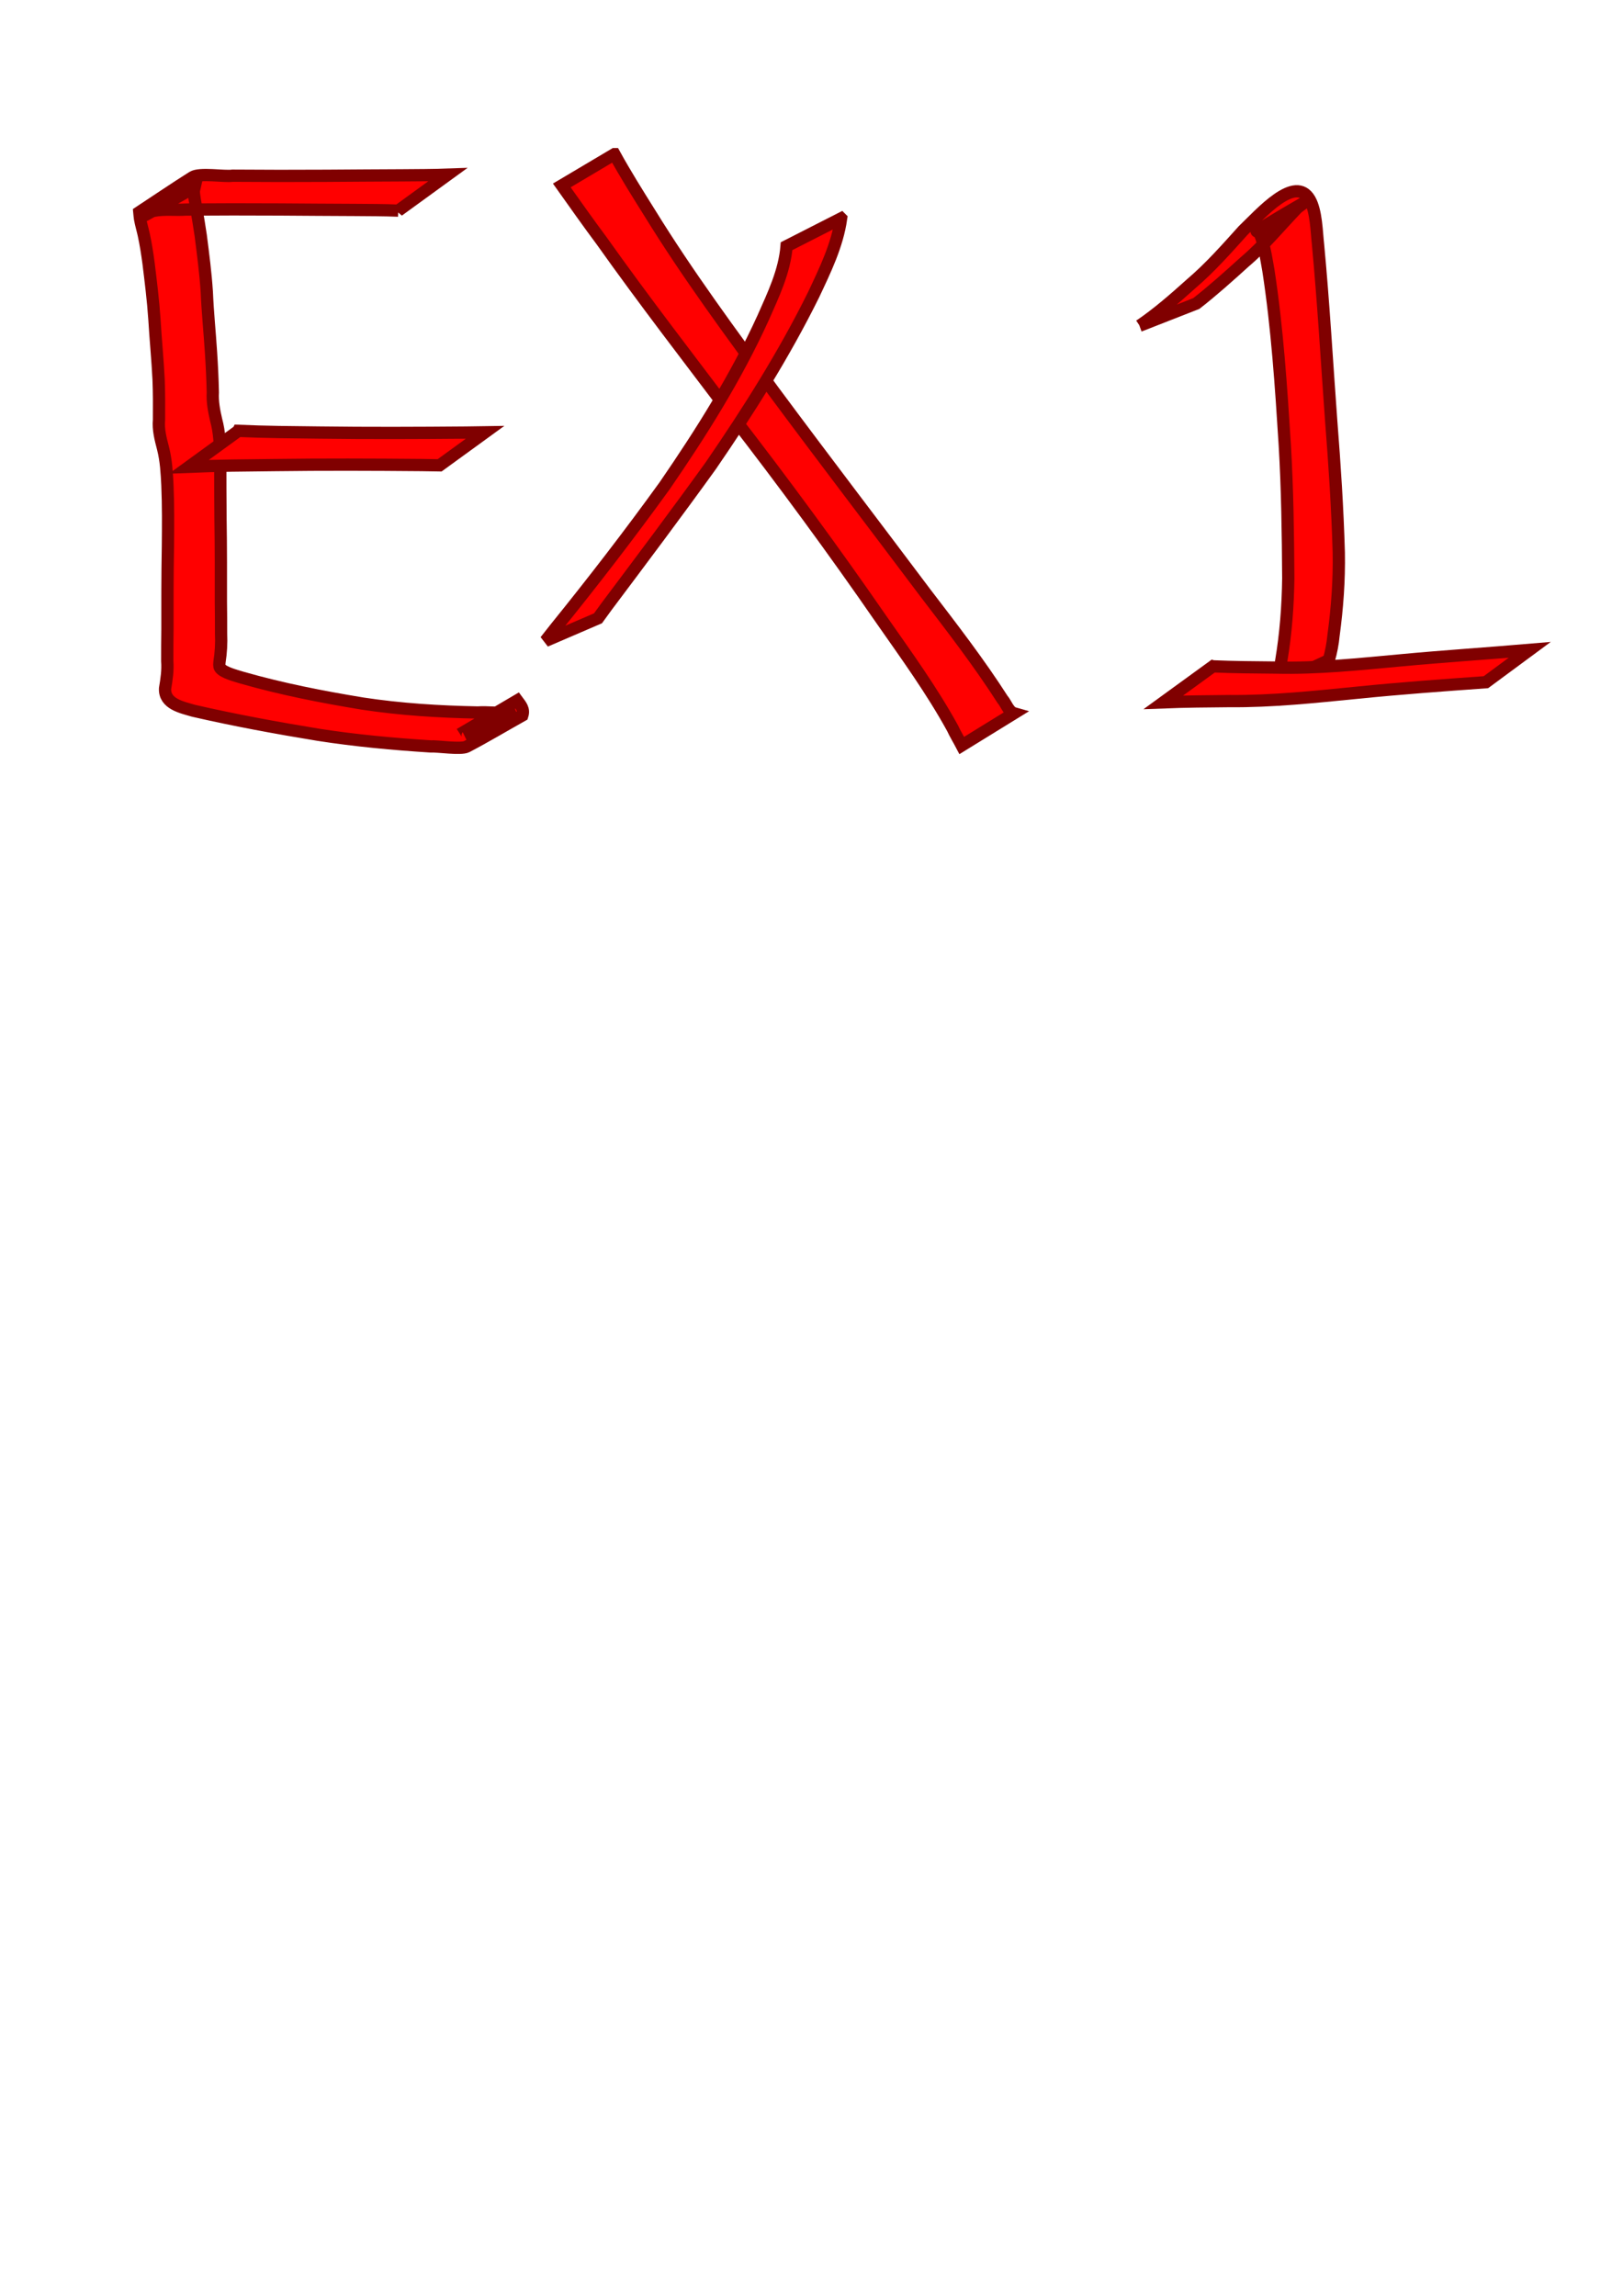 <?xml version="1.0" encoding="UTF-8" standalone="no"?>
<!-- Created with Inkscape (http://www.inkscape.org/) -->

<svg
   xmlns:dc="http://purl.org/dc/elements/1.1/"
   xmlns:cc="http://creativecommons.org/ns#"
   xmlns:rdf="http://www.w3.org/1999/02/22-rdf-syntax-ns#"
   xmlns:svg="http://www.w3.org/2000/svg"
   xmlns="http://www.w3.org/2000/svg"
   xmlns:sodipodi="http://sodipodi.sourceforge.net/DTD/sodipodi-0.dtd"
   xmlns:inkscape="http://www.inkscape.org/namespaces/inkscape"
   width="210mm"
   height="297mm"
   viewBox="0 0 210 297"
   version="1.1"
   id="svg8"
   inkscape:version="0.92.3 (2405546, 2018-03-11)"
   sodipodi:docname="img_ex1.svg">
  <defs
     id="defs2" />
  <sodipodi:namedview
     id="base"
     pagecolor="#ffffff"
     bordercolor="#666666"
     borderopacity="1.0"
     inkscape:pageopacity="0.0"
     inkscape:pageshadow="2"
     inkscape:zoom="0.49497475"
     inkscape:cx="75.497892"
     inkscape:cy="786.45032"
     inkscape:document-units="mm"
     inkscape:current-layer="layer1"
     showgrid="false"
     inkscape:window-width="1280"
     inkscape:window-height="697"
     inkscape:window-x="-8"
     inkscape:window-y="-8"
     inkscape:window-maximized="1" />
  <g
     inkscape:label="Camada 1"
     inkscape:groupmode="layer"
     id="layer1">
    <path
       style="fill:#ff0000;fill-opacity:1;stroke:#800000;stroke-width:1.587;stroke-miterlimit:4;stroke-dasharray:none"
       id="path4542"
       d="m 51.534,27.247 c -1.892,-0.073 -3.786,-0.073 -5.679,-0.088 -3.216,-0.006 -6.432,-0.044 -9.648,-0.059 -4.049,-0.026 -8.098,-0.019 -12.147,0.011 -1.357,0.094 -2.743,-0.095 -4.091,0.151 -0.254,0.046 -0.509,0.115 -0.742,0.226 -0.169,0.081 -0.608,0.433 -0.444,0.343 2.153,-1.181 4.277,-2.413 6.416,-3.619 -0.04,0.181 -0.115,0.358 -0.119,0.544 -0.009,0.438 0.219,1.64 0.282,1.996 0.219,1.237 0.431,2.47 0.609,3.713 0.311,2.429 0.629,4.855 0.787,7.299 0.108,2.613 0.379,5.216 0.544,7.826 0.114,1.717 0.196,3.436 0.235,5.156 -0.071,1.215 0.154,2.384 0.425,3.559 0.446,1.621 0.508,3.293 0.539,4.962 -0.001,2.637 0.007,5.273 0.031,7.909 0.022,1.867 0.054,3.734 0.048,5.601 0.012,1.692 -0.012,3.383 -7.93e-4,5.075 0.023,1.375 0.025,2.75 0.025,4.125 0.059,1.225 -0.012,2.43 -0.201,3.639 -0.015,0.244 -0.079,0.534 0.06,0.766 0.386,0.648 2.283,1.096 2.883,1.295 5.116,1.463 10.341,2.484 15.587,3.345 4.923,0.748 9.896,1.054 14.87,1.15 1.373,-0.101 2.809,0.189 4.168,-0.114 0.219,-0.049 0.426,-0.139 0.64,-0.208 -2.123,1.179 -4.245,2.358 -6.368,3.537 0.487,-0.205 0.205,-0.438 -0.034,-0.814 0,0 6.716,-3.955 6.716,-3.955 v 0 c 0.459,0.619 0.923,1.125 0.66,1.935 -2.395,1.343 -4.753,2.754 -7.184,4.029 -0.76,0.399 -3.8,-0.083 -4.692,-0.021 -4.857,-0.311 -9.71,-0.755 -14.522,-1.506 -5.401,-0.883 -10.787,-1.879 -16.122,-3.099 -1.516,-0.449 -3.808,-0.873 -3.706,-2.891 0.196,-1.179 0.374,-2.339 0.283,-3.541 -1.1e-4,-1.384 0.002,-2.767 0.025,-4.151 0.012,-1.692 -0.013,-3.384 0.002,-5.076 -0.004,-1.885 0.034,-3.77 0.059,-5.654 0.025,-2.621 0.047,-5.242 -0.066,-7.862 -0.079,-1.6 -0.165,-3.21 -0.563,-4.769 -0.316,-1.222 -0.646,-2.433 -0.525,-3.711 0.012,-1.736 0.017,-3.473 -0.053,-5.208 -0.128,-2.611 -0.39,-5.21 -0.542,-7.818 -0.163,-2.428 -0.464,-4.837 -0.761,-7.251 -0.165,-1.229 -0.353,-2.444 -0.616,-3.657 -0.151,-0.697 -0.364,-1.381 -0.485,-2.084 -0.048,-0.277 -0.057,-0.56 -0.086,-0.839 2.294,-1.506 4.559,-3.056 6.881,-4.518 0.946,-0.596 4.086,-0.035 5.178,-0.196 4.039,0.031 8.078,0.037 12.117,0.011 3.271,-0.015 6.541,-0.053 9.811,-0.059 1.974,-0.015 3.949,-0.018 5.922,-0.088 0,0 -6.407,4.655 -6.407,4.655 z"
       inkscape:connector-curvature="0" />
    <path
       style="fill:#ff0000;fill-opacity:1;stroke:#800000;stroke-width:1.587;stroke-miterlimit:4;stroke-dasharray:none"
       id="path4544"
       d="m 30.841,55.739 c 3.491,0.157 6.987,0.178 10.481,0.217 6.331,0.084 12.663,0.059 18.994,0.004 0.818,-0.012 1.636,-0.025 2.454,-0.037 0,0 -5.886,4.276 -5.886,4.276 v 0 c -0.784,-0.012 -1.567,-0.025 -2.351,-0.037 -6.335,-0.057 -12.669,-0.079 -19.004,0.004 -3.693,0.04 -7.388,0.066 -11.079,0.217 0,0 6.391,-4.643 6.391,-4.643 z"
       inkscape:connector-curvature="0" />
    <path
       style="fill:#ff0000;fill-opacity:1;stroke:#800000;stroke-width:1.587;stroke-miterlimit:4;stroke-dasharray:none"
       id="path4546"
       d="m 79.501,19.947 c 1.422,2.586 2.998,5.093 4.563,7.595 4.925,7.988 10.506,15.537 16.055,23.095 6.484,8.747 13.104,17.392 19.639,26.101 3.439,4.493 6.901,8.972 9.957,13.738 0.42,0.454 0.783,1.599 1.487,1.799 0,0 -6.758,4.165 -6.758,4.165 v 0 c -0.388,-0.746 -0.837,-1.458 -1.185,-2.225 -2.706,-4.933 -6.018,-9.482 -9.233,-14.09 C 107.85,71.178 101.403,62.42 94.75,53.822 89.076,46.31 83.319,38.86 77.869,31.183 76.102,28.814 74.404,26.398 72.691,23.989 c 0,0 6.81,-4.042 6.81,-4.042 z"
       inkscape:connector-curvature="0" />
    <path
       style="fill:#ff0000;fill-opacity:1;stroke:#800000;stroke-width:1.587;stroke-miterlimit:4;stroke-dasharray:none"
       id="path4548"
       d="m 108.832,28.253 c -0.493,3.487 -2.076,6.717 -3.559,9.87 -3.822,7.73 -8.431,15.023 -13.304,22.123 -4.409,6.122 -8.939,12.157 -13.467,18.191 -0.376,0.517 -0.753,1.034 -1.129,1.552 0,0 -6.799,2.926 -6.799,2.926 v 0 c 0.426,-0.542 0.853,-1.085 1.279,-1.627 4.867,-6.023 9.605,-12.156 14.137,-18.436 4.771,-6.93 9.264,-14.073 12.755,-21.748 1.306,-2.954 2.771,-5.99 3.031,-9.256 0,0 7.056,-3.595 7.056,-3.595 z"
       inkscape:connector-curvature="0" />
    <path
       style="fill:#ff0000;fill-opacity:1;stroke:#800000;stroke-width:1.587;stroke-miterlimit:4;stroke-dasharray:none"
       id="path4550"
       d="m 147.457,42.135 c 2.372,-1.606 4.524,-3.506 6.653,-5.414 2.459,-2.097 4.594,-4.518 6.751,-6.913 2.219,-2.112 6.738,-7.328 8.621,-3.958 0.833,1.492 0.872,4.107 1.053,5.728 0.718,7.602 1.147,15.23 1.708,22.845 0.444,5.678 0.822,11.36 0.981,17.053 0.066,3.591 -0.197,7.16 -0.677,10.714 -0.102,1.091 -0.31,2.154 -0.605,3.206 0,0 -7.025,3.282 -7.025,3.282 v 0 c 0.443,-1.016 0.742,-2.054 0.859,-3.165 0.596,-3.539 0.866,-7.104 0.914,-10.694 -0.036,-5.763 -0.113,-11.529 -0.454,-17.284 -0.475,-7.54 -0.97,-15.097 -2.121,-22.569 -0.213,-1.179 -0.465,-2.867 -0.851,-4.061 -0.104,-0.323 -0.236,-0.644 -0.424,-0.926 -0.048,-0.071 -0.318,-0.03 -0.246,-0.076 1.996,-1.274 4.037,-2.476 6.091,-3.654 0.295,-0.169 -0.538,0.415 -0.808,0.623 -2.266,2.356 -4.342,4.904 -6.847,7.024 -2.035,1.844 -4.075,3.677 -6.24,5.369 0,0 -7.334,2.87 -7.334,2.87 z"
       inkscape:connector-curvature="0" />
    <path
       style="fill:#ff0000;fill-opacity:1;stroke:#800000;stroke-width:1.587;stroke-miterlimit:4;stroke-dasharray:none"
       id="path4552"
       d="m 156.936,86.202 c 2.705,0.115 5.415,0.134 8.122,0.158 5.432,0.138 10.845,-0.449 16.247,-0.941 5.535,-0.52 11.083,-0.878 16.621,-1.348 0,0 -5.662,4.181 -5.662,4.181 v 0 c -5.543,0.396 -11.085,0.796 -16.615,1.357 -5.506,0.542 -11.023,1.142 -16.564,1.089 -2.853,0.025 -5.707,0.048 -8.558,0.158 0,0 6.407,-4.655 6.407,-4.655 z"
       inkscape:connector-curvature="0" />
  </g>
</svg>
